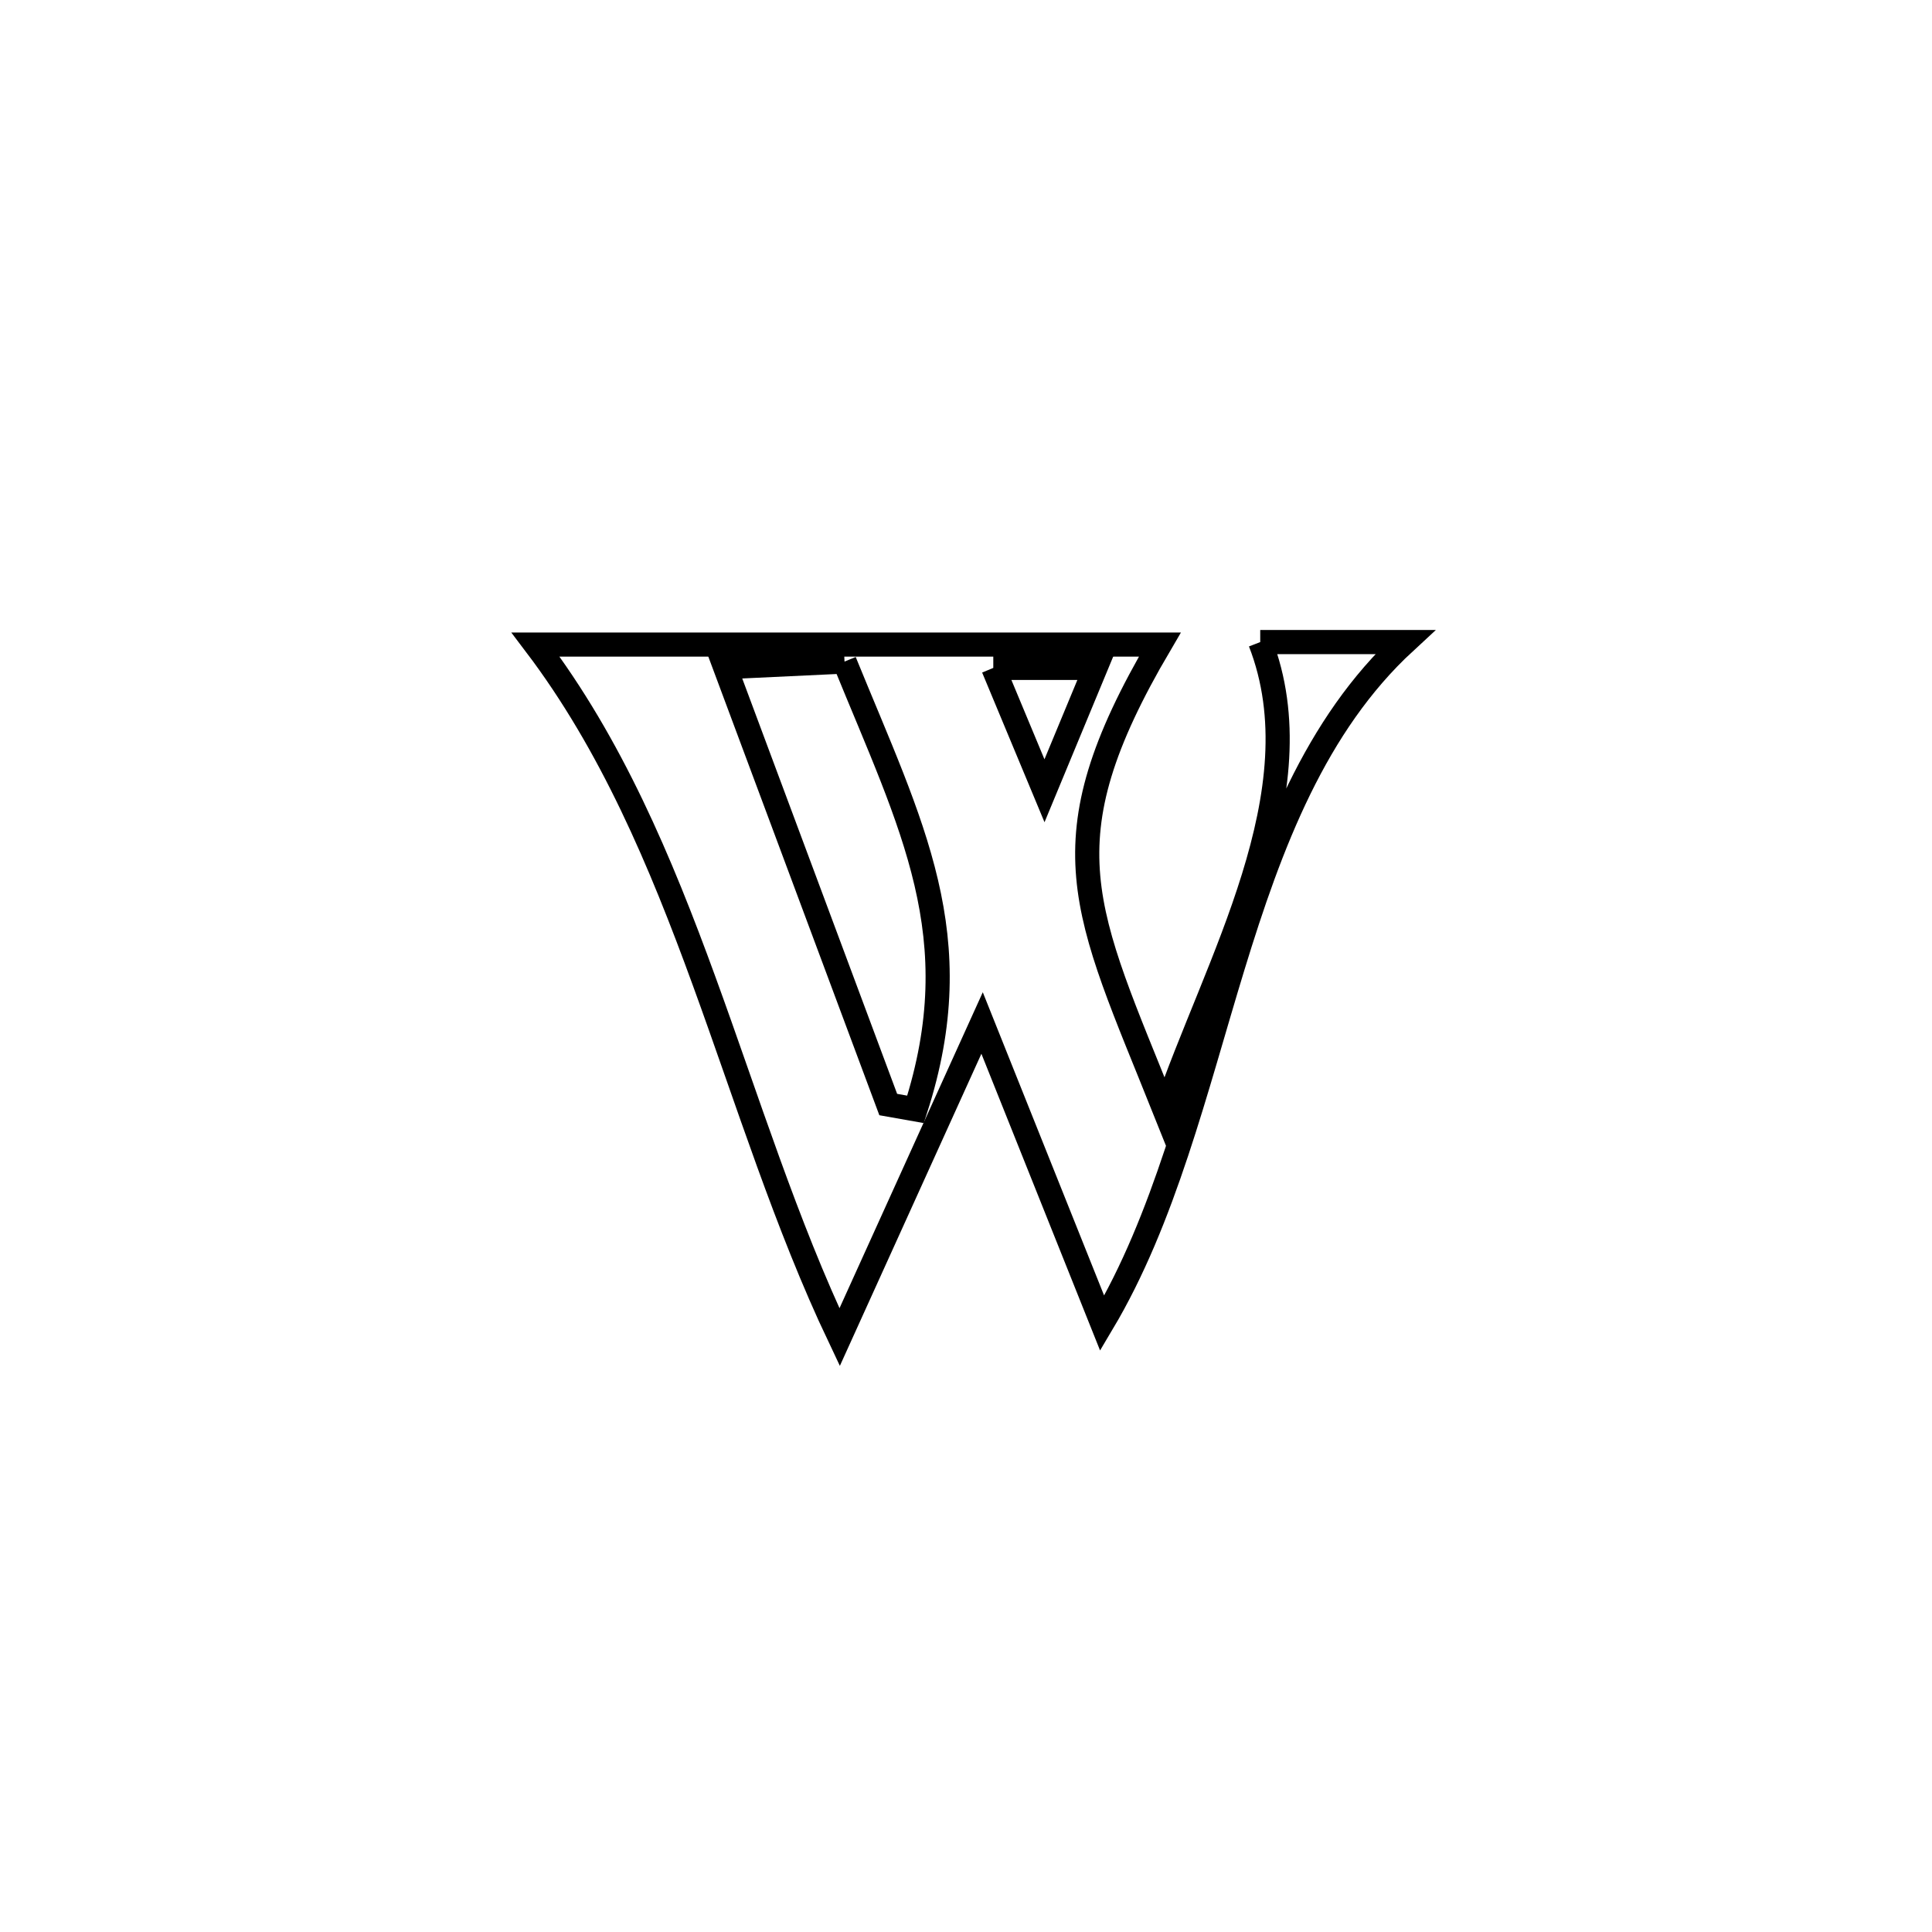 <svg xmlns="http://www.w3.org/2000/svg" viewBox="0.0 0.0 24.0 24.0" height="200px" width="200px"><path fill="none" stroke="black" stroke-width=".3" stroke-opacity="1.0"  filling="0" d="M15.655 7.976 L15.655 7.976 C16.255 7.976 16.854 7.976 17.453 7.976 L17.453 7.976 C16.339 9.004 15.784 10.472 15.315 12.006 C14.846 13.541 14.463 15.143 13.692 16.438 L13.692 16.438 C13.195 15.194 12.698 13.951 12.2 12.708 L12.2 12.708 C11.61 14.009 11.02 15.31 10.43 16.611 L10.43 16.611 C9.765 15.211 9.291 13.68 8.747 12.188 C8.204 10.697 7.592 9.246 6.653 8.007 L6.653 8.007 C7.946 8.007 9.238 8.007 10.531 8.007 C11.823 8.007 13.115 8.007 14.408 8.007 L14.408 8.007 C12.953 10.483 13.469 11.29 14.474 13.804 L14.474 13.804 C15.1 11.968 16.381 9.841 15.655 7.976 L15.655 7.976"></path>
<path fill="none" stroke="black" stroke-width=".3" stroke-opacity="1.0"  filling="0" d="M10.491 8.218 L10.491 8.218 C11.329 10.274 12.066 11.634 11.373 13.781 L11.373 13.781 C11.26 13.761 11.147 13.741 11.034 13.721 L11.034 13.721 C10.358 11.91 9.683 10.099 9.008 8.288 L9.008 8.288 C9.502 8.265 9.997 8.241 10.491 8.218 L10.491 8.218"></path>
<path fill="none" stroke="black" stroke-width=".3" stroke-opacity="1.0"  filling="0" d="M12.339 8.297 L12.339 8.297 C12.762 8.297 13.185 8.297 13.608 8.297 L13.608 8.297 C13.397 8.806 13.186 9.314 12.975 9.823 L12.975 9.823 C12.763 9.314 12.551 8.806 12.339 8.297 L12.339 8.297"></path></svg>